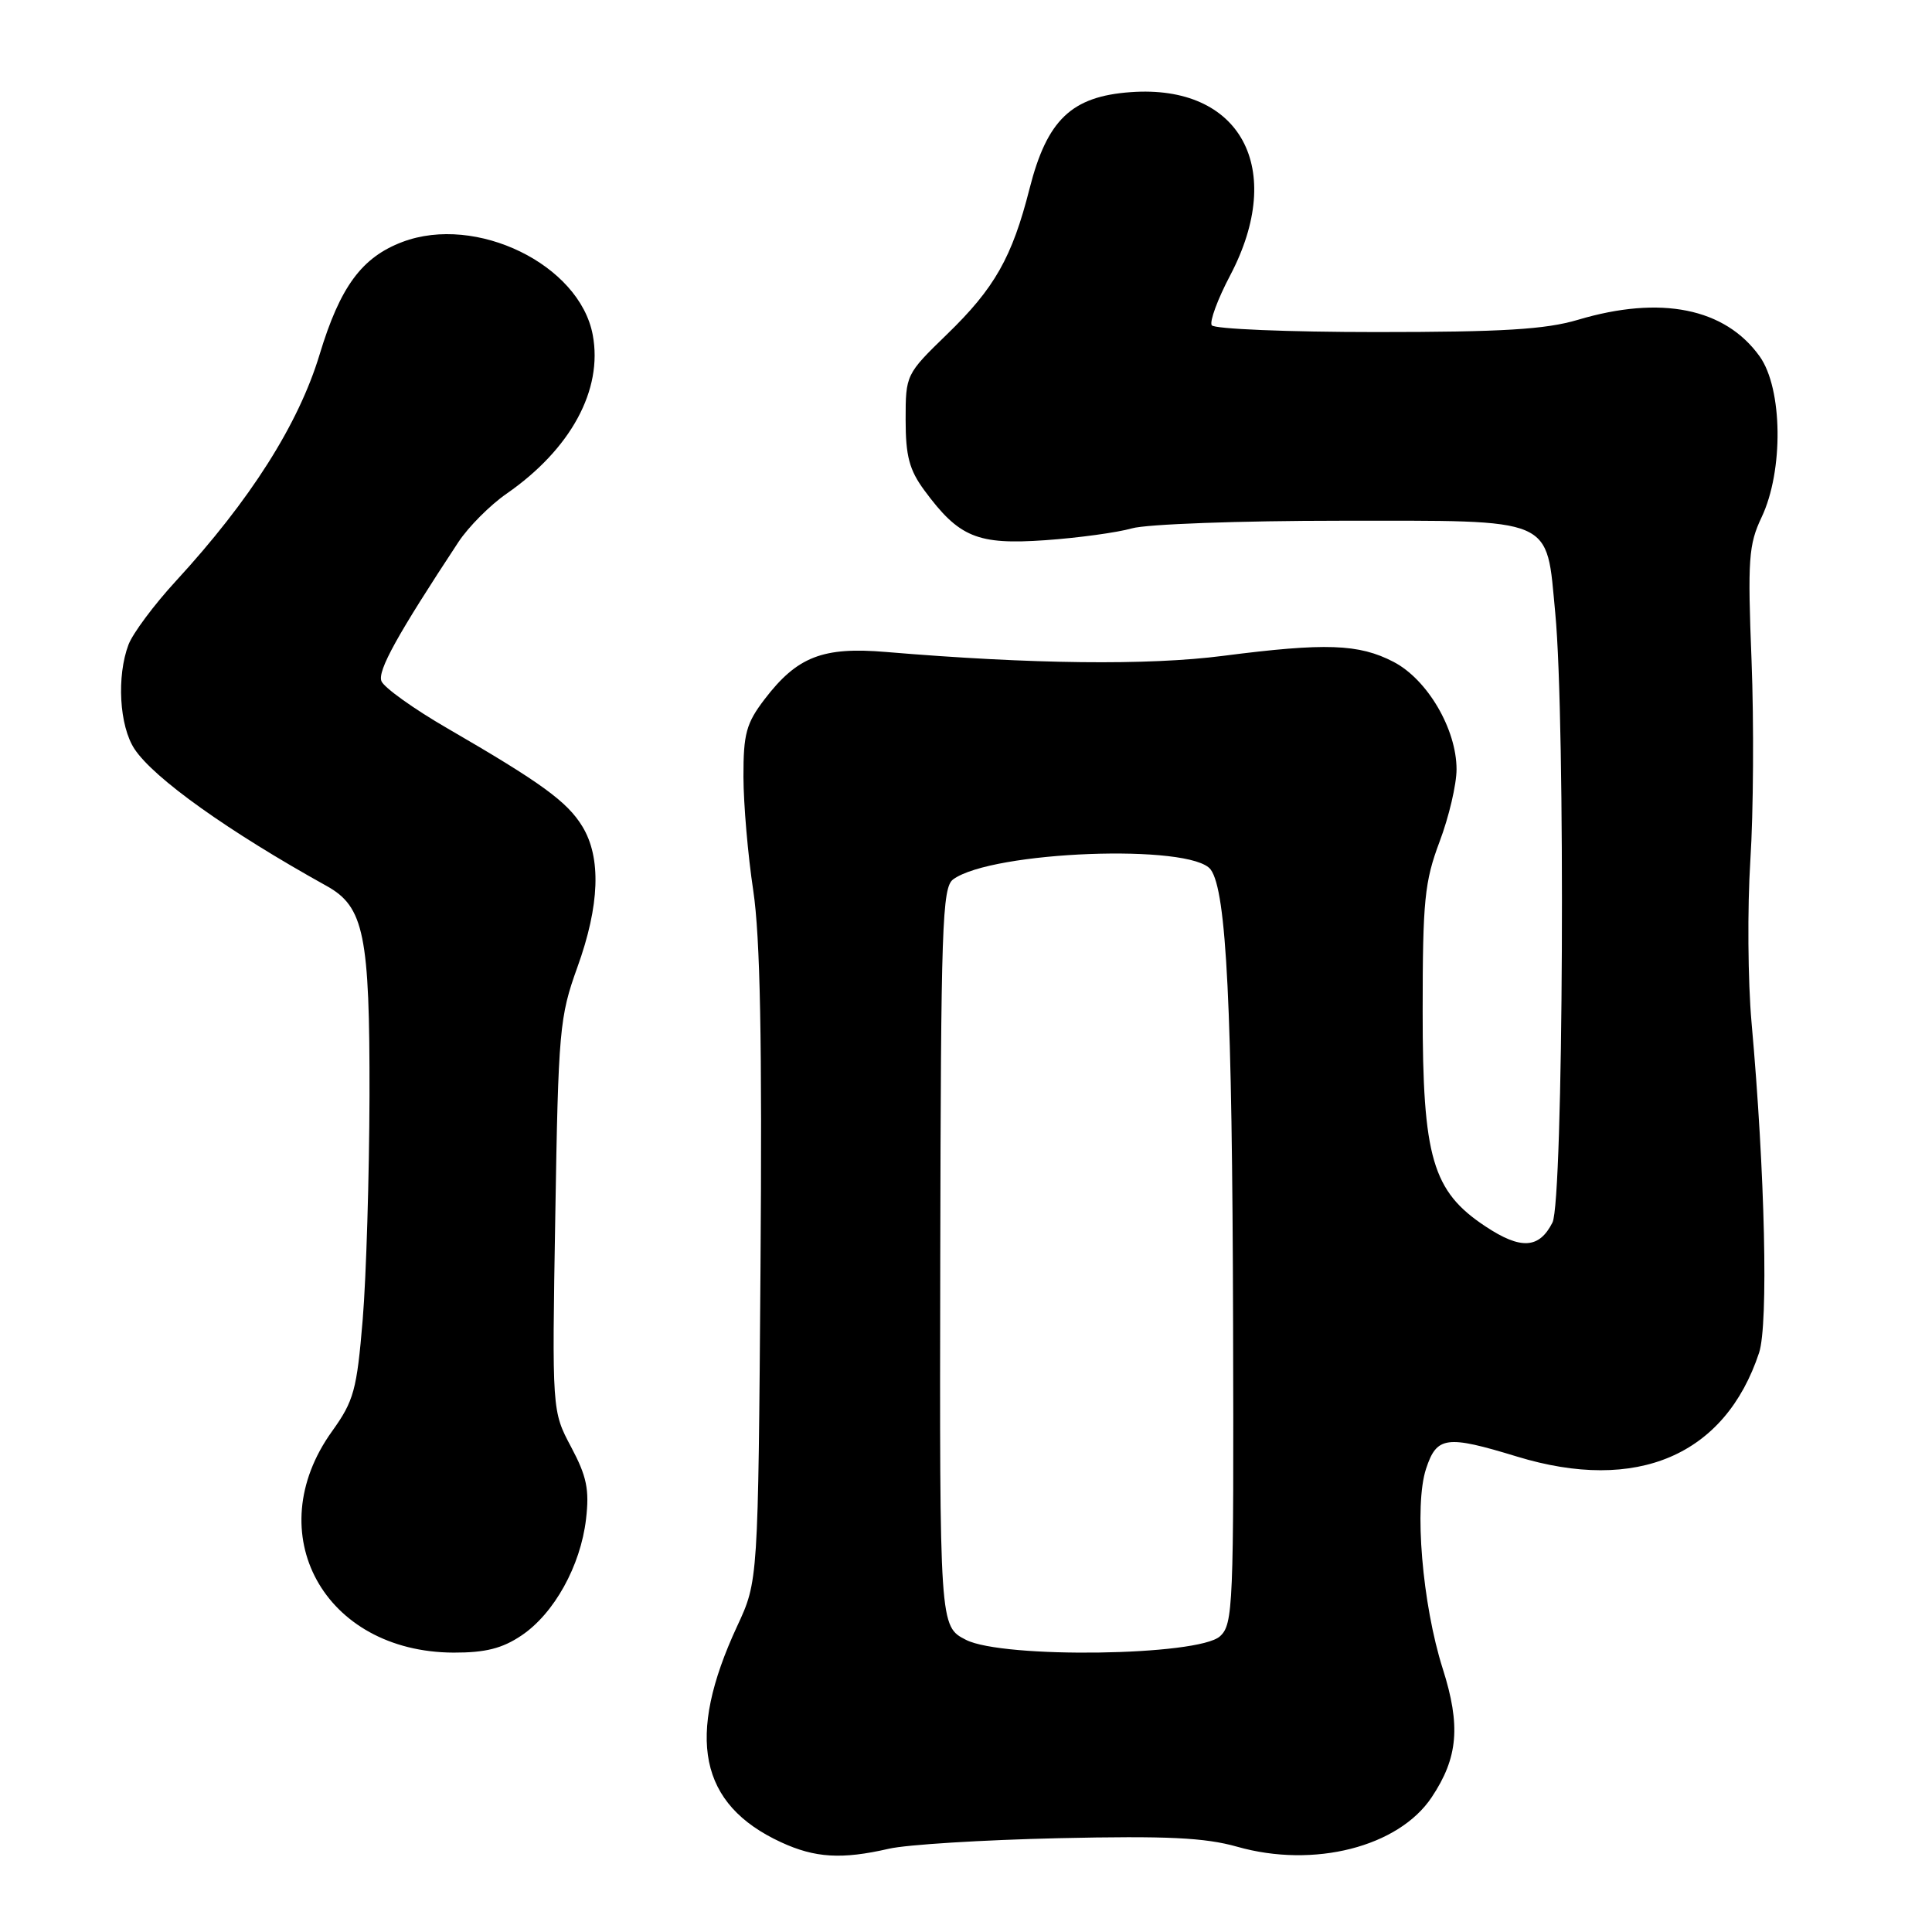 <?xml version="1.0" encoding="UTF-8" standalone="no"?>
<!DOCTYPE svg PUBLIC "-//W3C//DTD SVG 1.1//EN" "http://www.w3.org/Graphics/SVG/1.1/DTD/svg11.dtd" >
<svg xmlns="http://www.w3.org/2000/svg" xmlns:xlink="http://www.w3.org/1999/xlink" version="1.1" viewBox="0 0 256 256">
 <g >
 <path fill="currentColor"
d=" M 117.77 244.97 C 120.12 244.42 130.25 243.80 140.27 243.57 C 154.63 243.25 159.65 243.49 163.93 244.70 C 174.09 247.59 185.32 244.73 189.71 238.14 C 193.21 232.89 193.57 228.65 191.17 221.11 C 188.46 212.58 187.36 199.47 188.96 194.62 C 190.38 190.31 191.64 190.14 201.00 193.00 C 216.91 197.86 228.59 192.85 233.09 179.24 C 234.33 175.46 233.88 155.45 232.09 135.50 C 231.60 130.00 231.53 120.33 231.93 114.00 C 232.34 107.67 232.41 95.77 232.09 87.54 C 231.56 74.12 231.70 72.17 233.42 68.54 C 236.34 62.39 236.22 51.51 233.17 47.23 C 228.59 40.82 220.06 39.10 209.07 42.38 C 204.80 43.65 199.08 44.00 182.38 44.00 C 170.68 44.00 160.87 43.59 160.56 43.10 C 160.25 42.60 161.35 39.63 163.00 36.50 C 170.45 22.33 164.38 11.15 149.82 12.21 C 141.98 12.77 138.74 15.87 136.42 25.00 C 134.11 34.10 131.79 38.19 125.48 44.30 C 120.04 49.58 120.00 49.66 120.00 55.61 C 120.00 60.43 120.49 62.27 122.48 64.97 C 127.08 71.21 129.50 72.21 138.50 71.58 C 142.90 71.27 148.07 70.56 149.99 70.01 C 151.91 69.45 164.33 69.00 177.59 69.00 C 206.31 69.00 204.85 68.37 206.08 81.24 C 207.45 95.56 207.16 159.13 205.71 161.99 C 203.95 165.47 201.52 165.61 196.84 162.51 C 189.80 157.86 188.50 153.40 188.51 134.00 C 188.51 119.34 188.76 116.83 190.75 111.53 C 191.99 108.25 193.00 103.94 193.00 101.94 C 193.00 96.62 189.14 90.03 184.65 87.70 C 180.06 85.31 175.62 85.16 162.10 86.90 C 152.13 88.19 136.70 88.01 117.40 86.39 C 109.02 85.68 105.62 87.01 101.30 92.67 C 98.88 95.84 98.50 97.24 98.51 102.92 C 98.52 106.54 99.10 113.33 99.81 118.00 C 100.73 124.16 101.00 137.90 100.77 168.00 C 100.46 209.50 100.46 209.50 97.68 215.47 C 90.83 230.21 92.64 239.10 103.50 244.11 C 108.00 246.19 111.55 246.40 117.77 244.97 Z  M 69.10 216.71 C 73.42 213.81 76.92 207.50 77.65 201.31 C 78.11 197.38 77.75 195.63 75.68 191.74 C 73.14 186.97 73.14 186.97 73.58 161.03 C 73.98 136.47 74.14 134.73 76.50 128.18 C 79.47 119.96 79.69 113.64 77.16 109.50 C 75.16 106.22 71.72 103.72 59.32 96.53 C 54.82 93.93 50.87 91.10 50.54 90.25 C 50.01 88.87 52.65 84.11 60.74 71.83 C 62.07 69.81 64.94 66.93 67.12 65.42 C 75.64 59.51 79.91 51.65 78.54 44.37 C 76.79 35.05 63.09 28.37 53.32 32.06 C 47.93 34.10 45.07 37.99 42.35 46.97 C 39.56 56.20 33.17 66.27 23.28 77.02 C 20.41 80.14 17.60 83.92 17.03 85.41 C 15.44 89.61 15.81 96.19 17.82 99.24 C 20.38 103.12 30.25 110.16 43.29 117.40 C 48.24 120.15 49.00 123.89 48.96 145.22 C 48.93 155.82 48.53 169.16 48.06 174.85 C 47.28 184.20 46.89 185.62 44.00 189.65 C 34.29 203.17 42.93 218.91 60.10 218.98 C 64.31 218.99 66.55 218.43 69.10 216.71 Z  M 128.00 217.29 C 124.50 215.50 124.50 215.50 124.59 166.60 C 124.67 122.71 124.84 117.59 126.30 116.52 C 131.45 112.76 157.89 111.76 160.43 115.23 C 162.52 118.10 163.28 133.39 163.39 175.32 C 163.49 212.89 163.40 215.24 161.65 216.82 C 158.77 219.43 132.91 219.79 128.00 217.29 Z "/>
</g>
</svg>